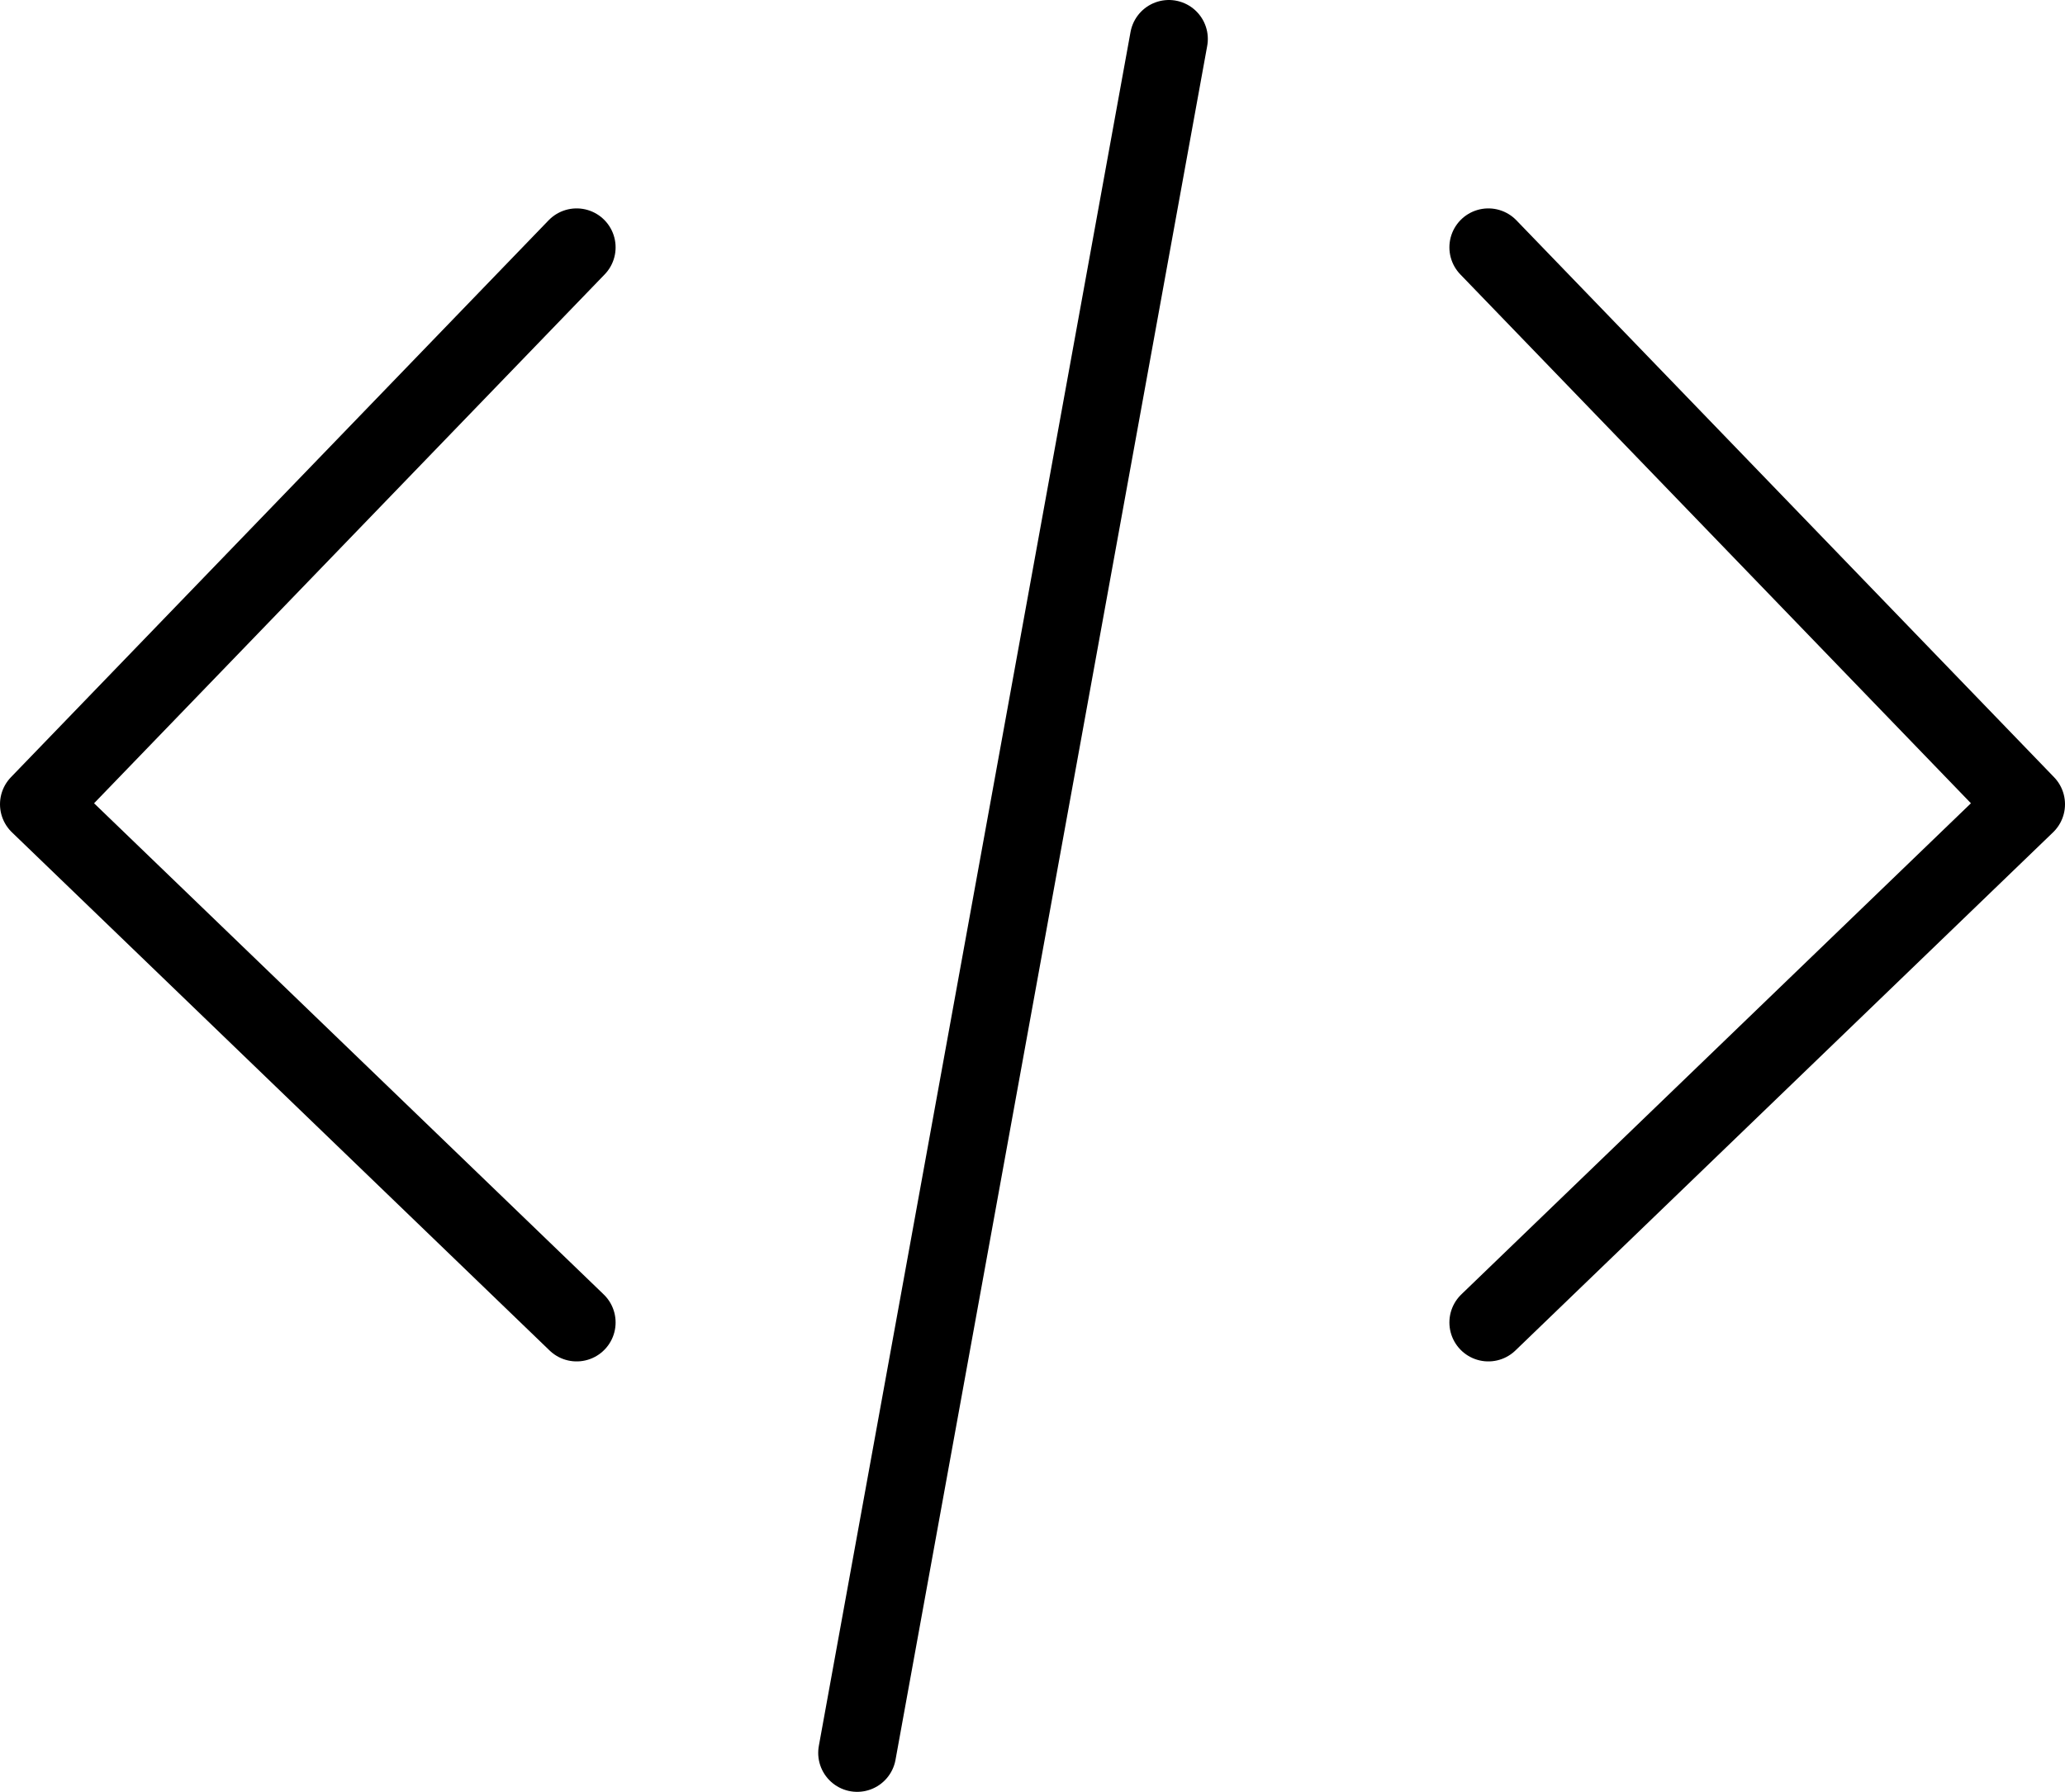 <svg width="53" height="46" viewBox="0 0 53 46" fill="none" xmlns="http://www.w3.org/2000/svg">
<path d="M14.8 6.35L1 20.647L14.8 33.95" stroke="black" stroke-width="2" stroke-linecap="round" stroke-linejoin="round"/>
<path d="M38.2 6.35L52 20.647L38.2 33.95" stroke="black" stroke-width="2" stroke-linecap="round" stroke-linejoin="round"/>
<path d="M30 1L22 45" stroke="black" stroke-width="2" stroke-linecap="round"/>
</svg>

